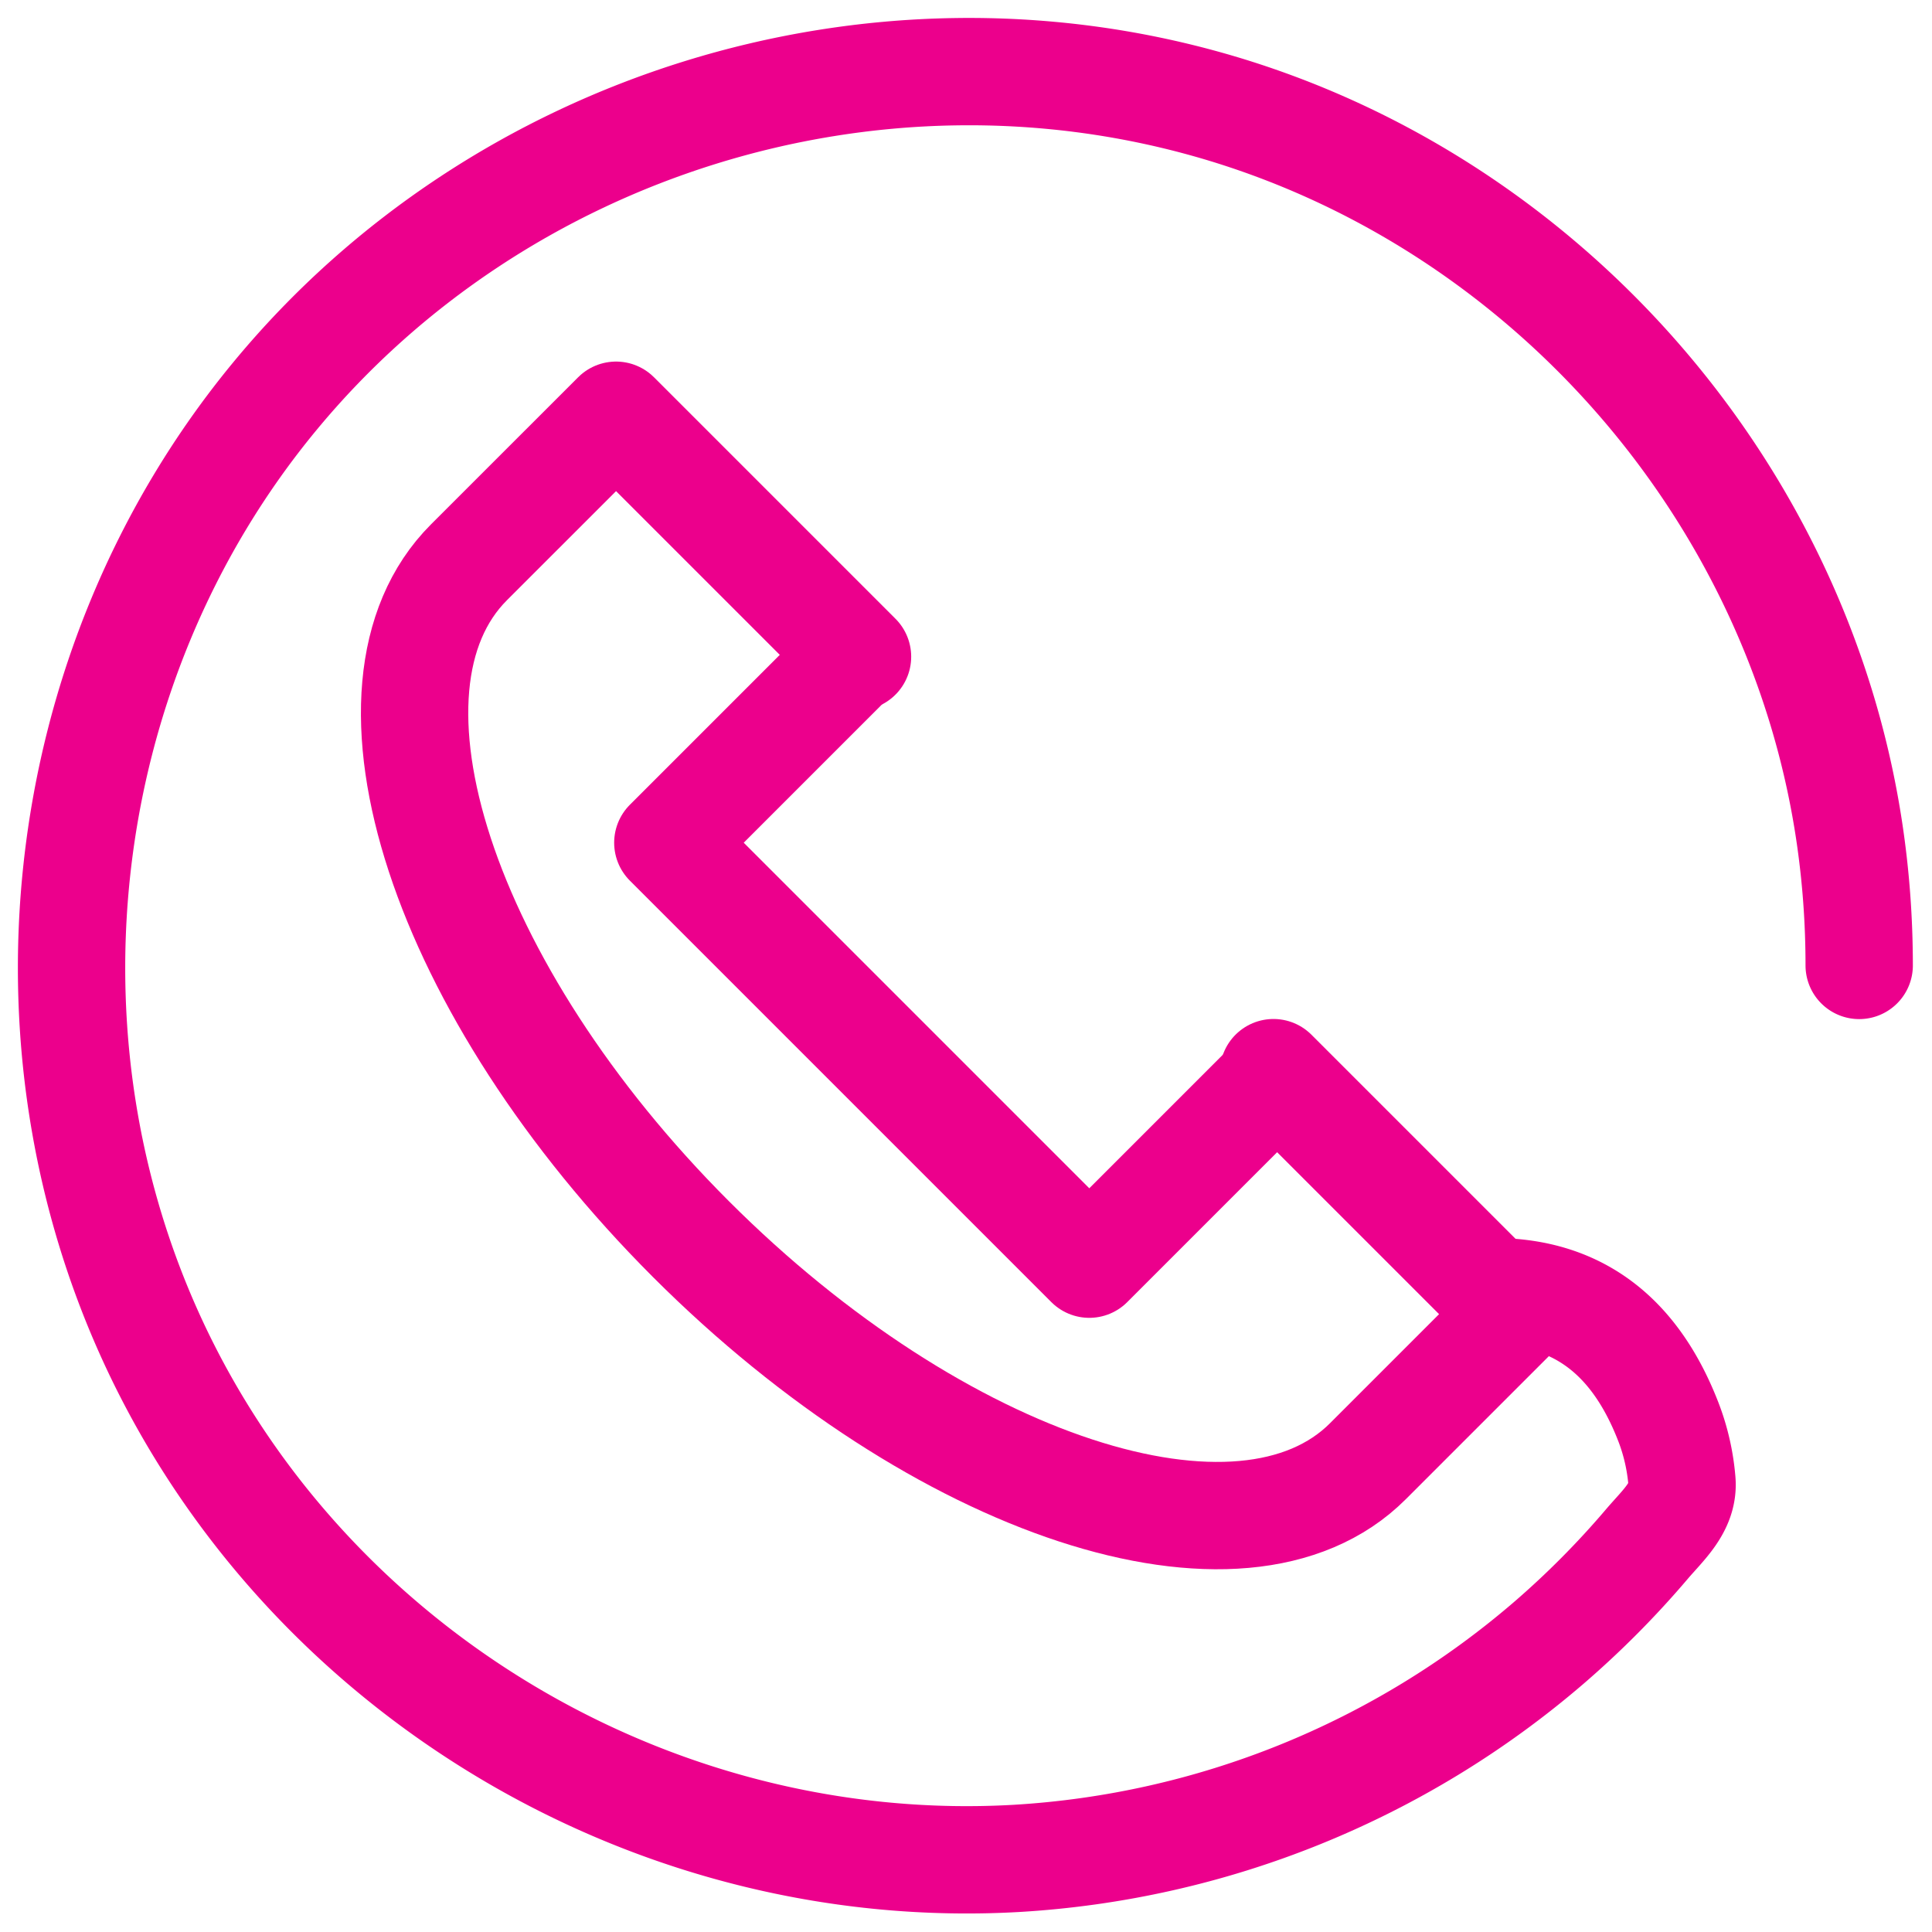 <svg xmlns="http://www.w3.org/2000/svg" width="54" height="54" viewBox="0 0 54 54">
    <g fill="none" fill-rule="evenodd" stroke="#EC008C" stroke-linecap="round" stroke-linejoin="round" stroke-width="3">
        <path d="M35.594 29.981l6.75 6.75-4.111 4.111c-3.51 3.51-11.98.732-18.919-6.206-6.938-6.938-9.717-15.408-6.207-18.919l4.112-4.111 6.749 6.749"/>
        <path d="M35.333 30.447l-4.887 4.887-11.78-11.78 4.887-4.887"/>
        <path d="M41.744 36.102c2.45 0 3.996 1.345 4.883 3.629.207.532.336 1.094.383 1.663.062.73-.526 1.229-.983 1.768a25.17 25.17 0 0 1-2.745 2.763 25.068 25.068 0 0 1-14.876 6.018C18.598 52.5 9.163 47.095 4.69 38.345.204 29.565 1.412 18.652 7.694 11.06c6.27-7.58 16.686-10.82 26.153-8.116 9.29 2.654 16.396 10.723 17.838 20.28.188 1.244.28 2.502.28 3.76"/>
    </g>
</svg>
